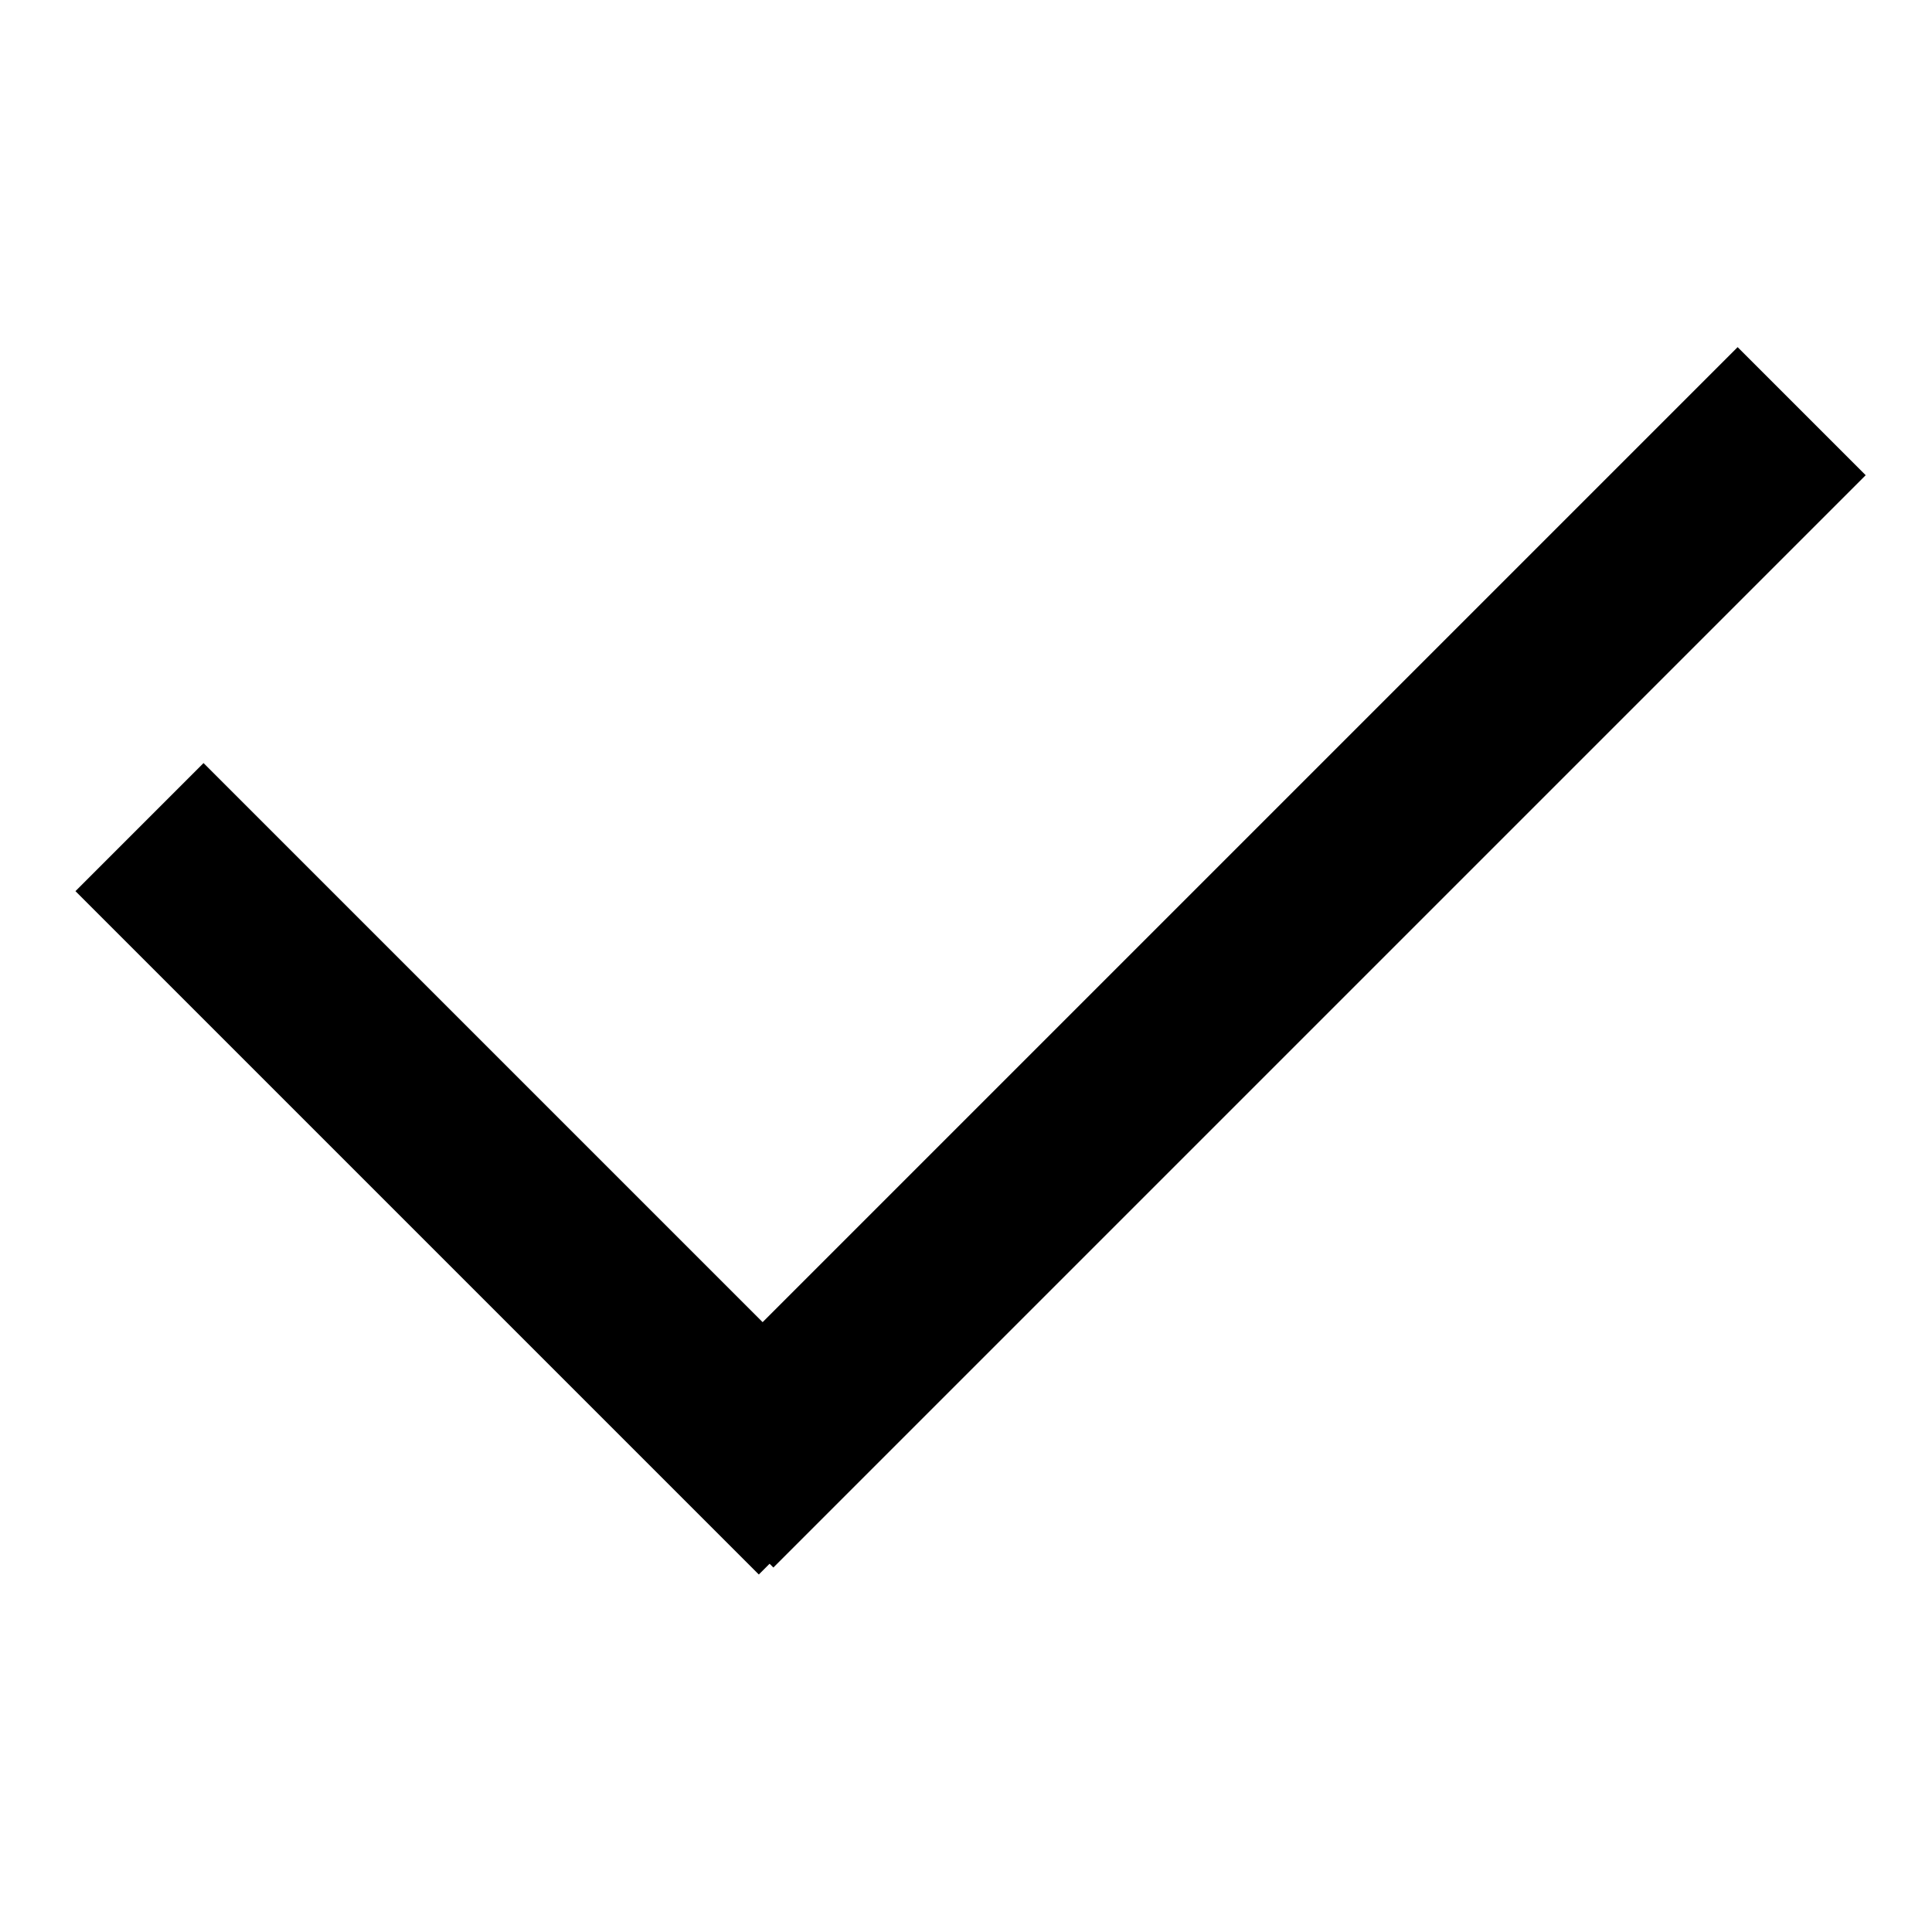 <svg width="128" height="128" viewBox="0 0 128 128" fill="none" xmlns="http://www.w3.org/2000/svg">
<rect x="42.753" y="95.368" width="102.345" height="12" transform="rotate(-45 42.753 95.368)" fill="black"/>
<rect x="13.485" y="50.556" width="64.027" height="12" transform="rotate(45 13.485 50.556)" fill="black"/>
</svg>
